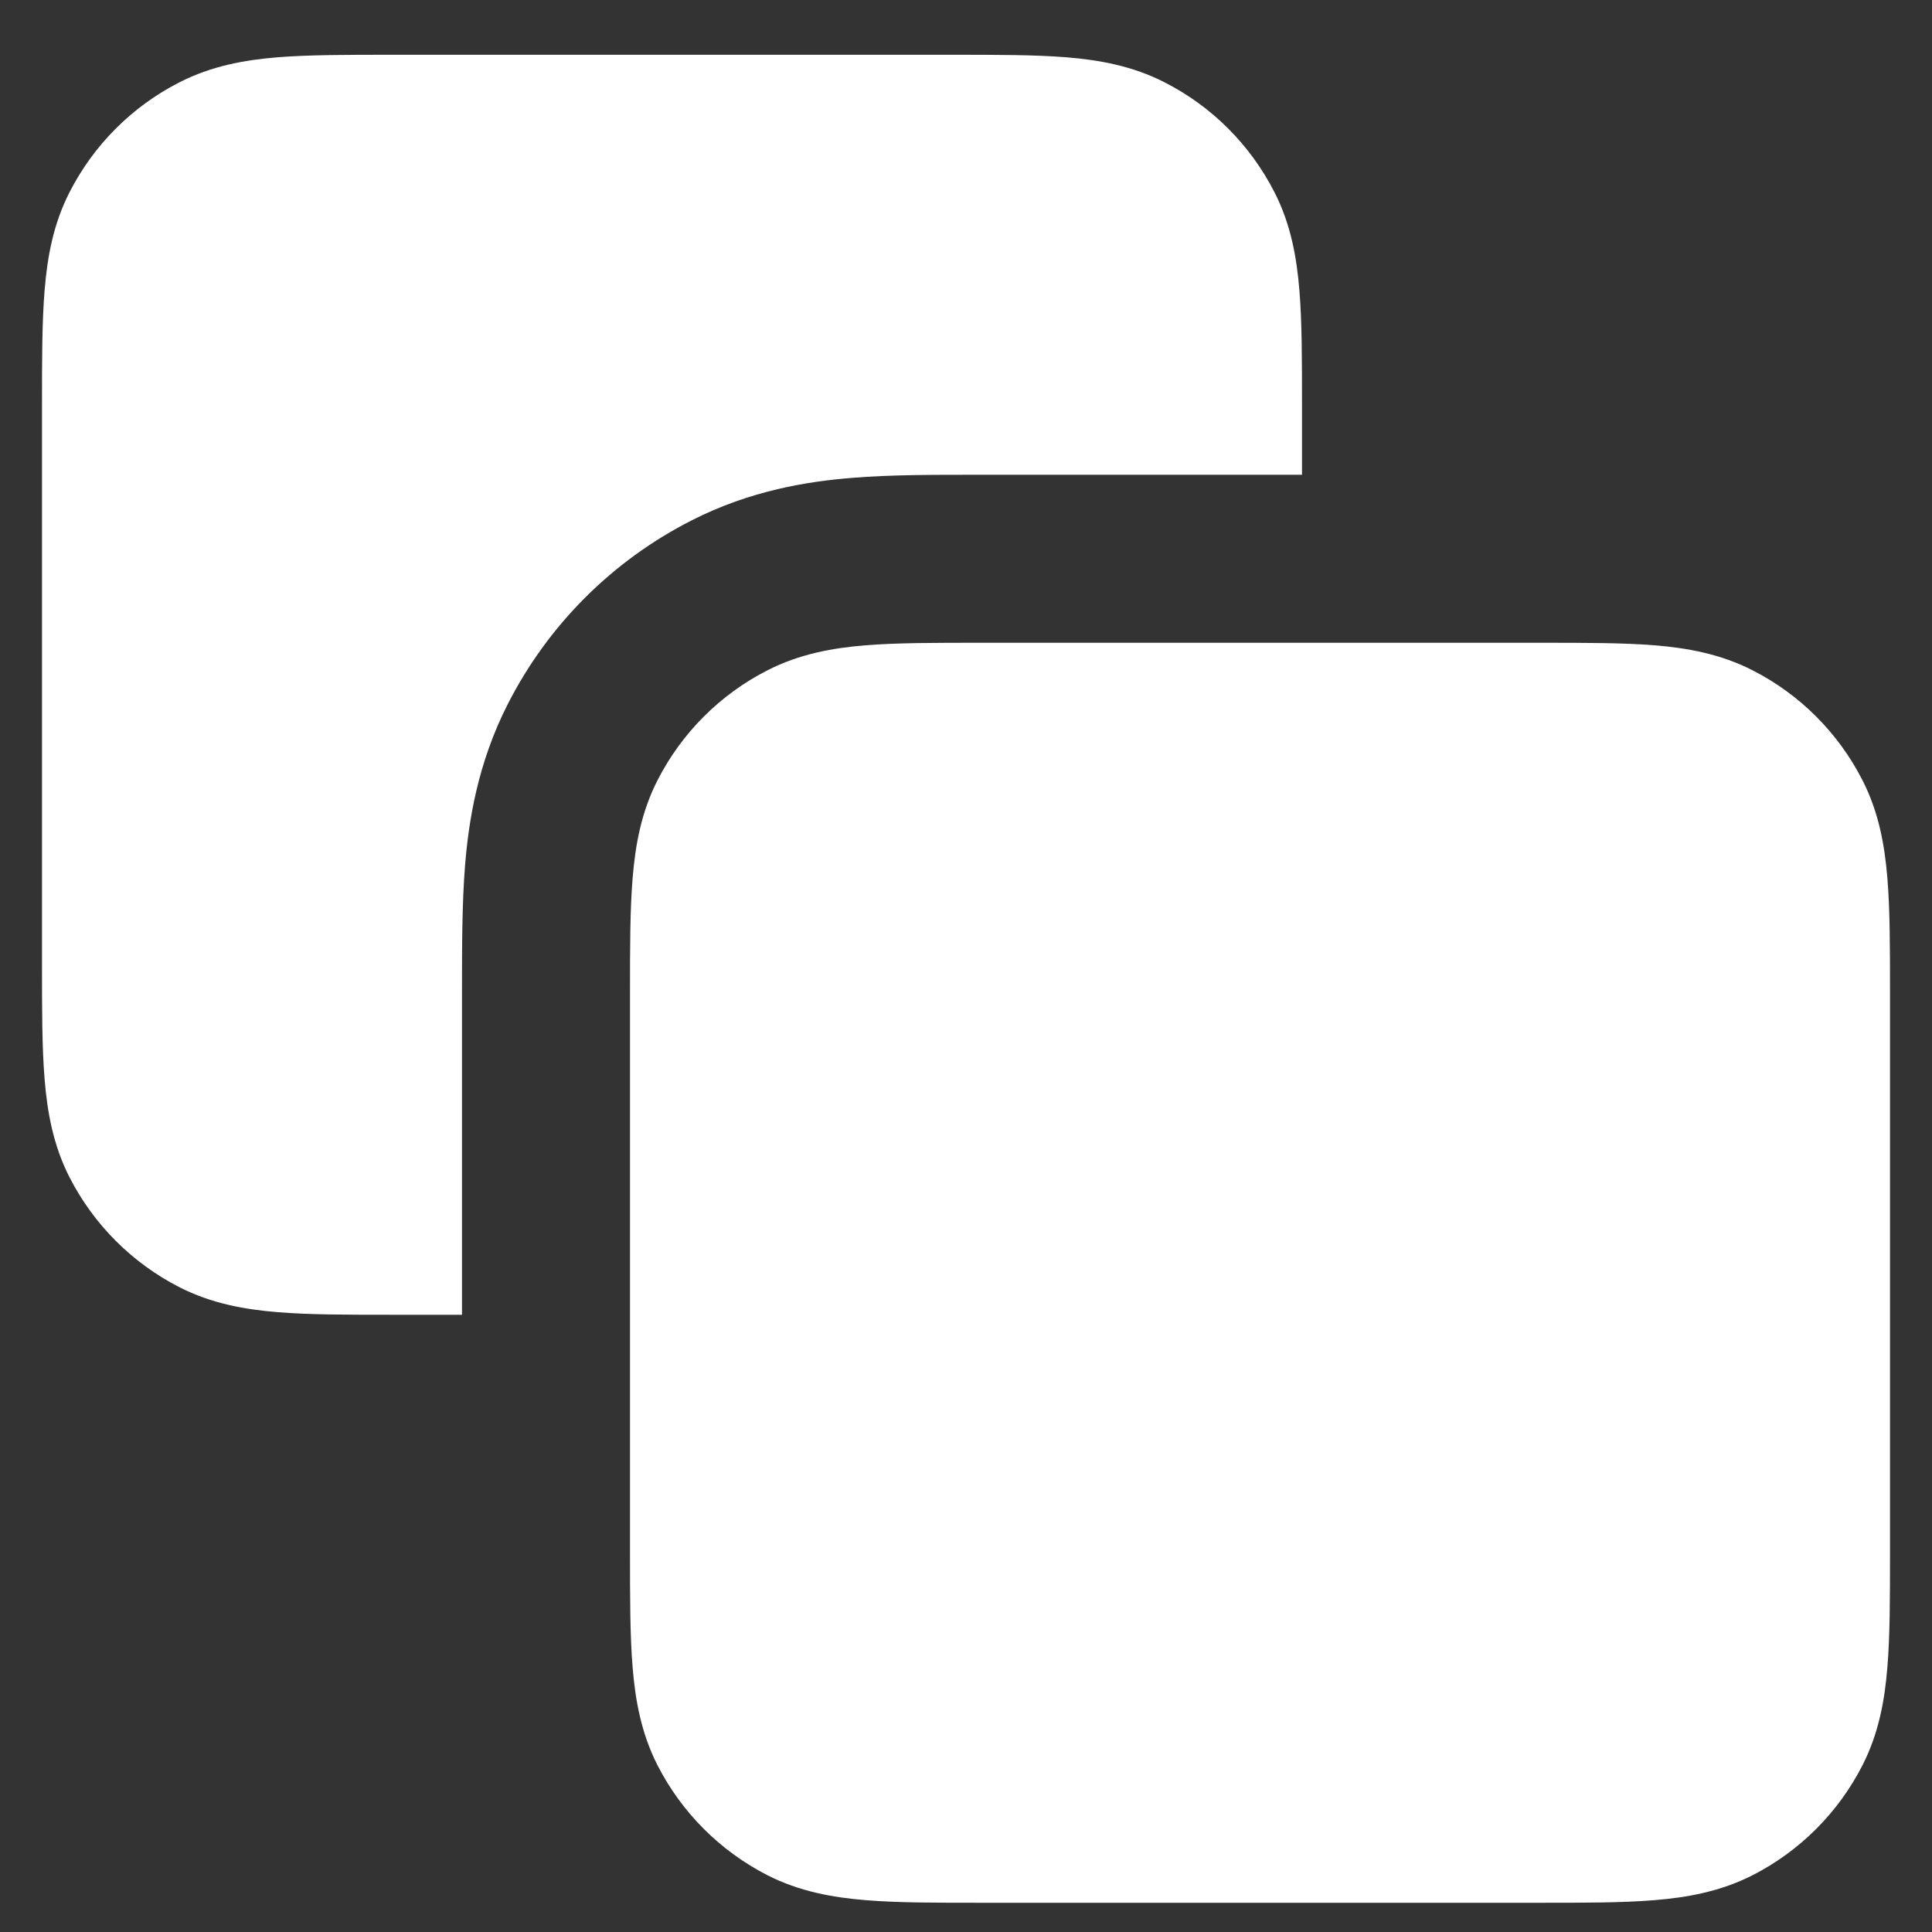 <svg width="23" height="23" viewBox="0 0 23 23" fill="none" xmlns="http://www.w3.org/2000/svg">
<rect x="0" y="0" width="23" height="23" fill="#333333" stroke="none"/>
<path fill-rule="evenodd" clip-rule="evenodd" d="M11.662 7.652H18.338C18.866 7.652 19.32 7.652 19.695 7.682C20.09 7.714 20.484 7.786 20.862 7.979C21.427 8.266 21.885 8.725 22.173 9.29C22.366 9.668 22.437 10.061 22.469 10.457C22.5 10.831 22.5 11.286 22.5 11.813V18.49C22.5 19.017 22.5 19.472 22.469 19.847C22.437 20.242 22.366 20.635 22.173 21.014C21.885 21.578 21.427 22.037 20.862 22.325C20.484 22.517 20.09 22.589 19.695 22.621C19.32 22.652 18.866 22.652 18.338 22.652H11.662C11.134 22.652 10.68 22.652 10.305 22.621C9.91 22.589 9.516 22.517 9.138 22.325C8.574 22.037 8.115 21.578 7.827 21.014C7.634 20.635 7.563 20.242 7.531 19.847C7.5 19.472 7.5 19.017 7.5 18.49V11.813C7.5 11.286 7.5 10.831 7.531 10.457C7.563 10.061 7.634 9.668 7.827 9.29C8.115 8.725 8.574 8.266 9.138 7.979C9.516 7.786 9.91 7.714 10.305 7.682C10.68 7.652 11.134 7.652 11.662 7.652Z" fill="white"/>
<path d="M11.338 0.652H4.661C4.134 0.652 3.68 0.652 3.305 0.682C2.91 0.714 2.516 0.786 2.138 0.979C1.574 1.266 1.115 1.725 0.827 2.29C0.634 2.668 0.563 3.061 0.531 3.457C0.5 3.831 0.5 4.286 0.5 4.813V11.49C0.5 12.017 0.5 12.472 0.531 12.847C0.563 13.242 0.634 13.635 0.827 14.014C1.115 14.578 1.574 15.037 2.138 15.325C2.516 15.517 2.91 15.589 3.305 15.621C3.68 15.652 4.134 15.652 4.661 15.652H5.5L5.5 11.771C5.5 11.282 5.5 10.752 5.537 10.294C5.58 9.775 5.685 9.089 6.045 8.382C6.524 7.441 7.289 6.676 8.23 6.197C8.937 5.836 9.623 5.731 10.142 5.689C10.601 5.651 11.13 5.652 11.619 5.652L15.5 5.652V4.813C15.5 4.286 15.5 3.831 15.469 3.457C15.437 3.061 15.366 2.668 15.173 2.29C14.885 1.725 14.427 1.266 13.862 0.979C13.484 0.786 13.09 0.714 12.695 0.682C12.32 0.652 11.866 0.652 11.338 0.652Z" fill="white"/>
</svg>

